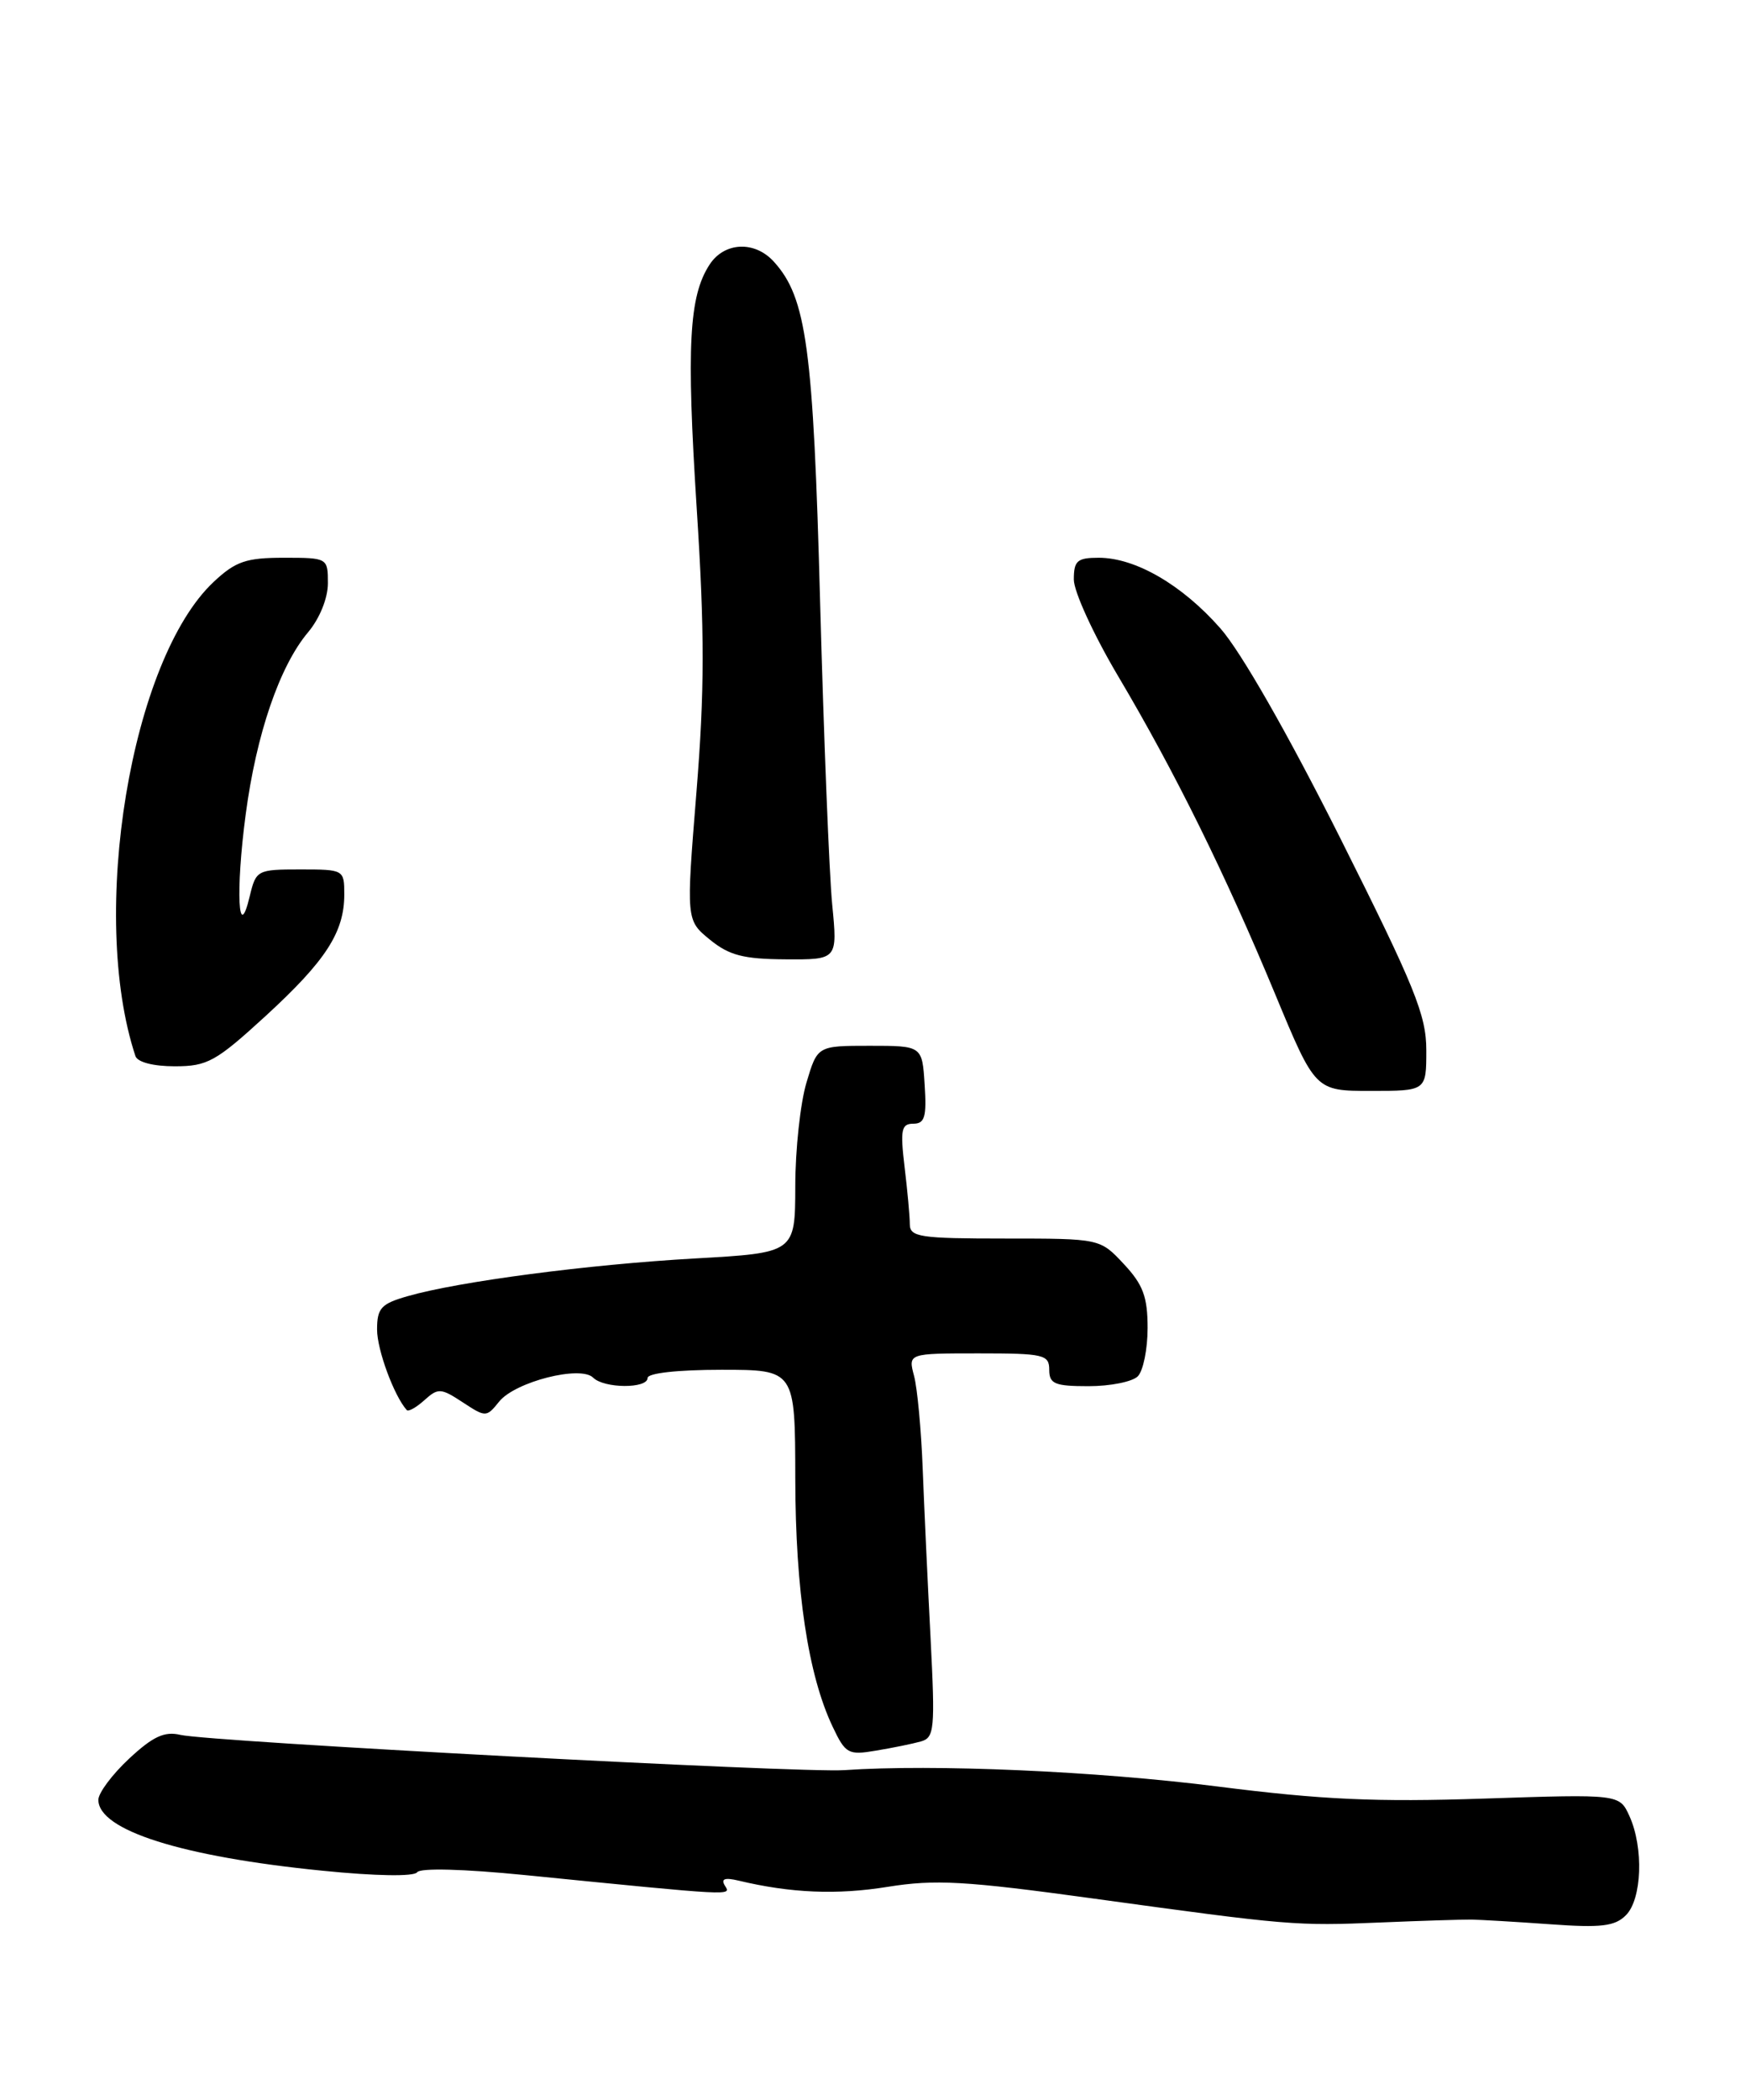<?xml version="1.0" encoding="UTF-8" standalone="no"?>
<!DOCTYPE svg PUBLIC "-//W3C//DTD SVG 1.1//EN" "http://www.w3.org/Graphics/SVG/1.1/DTD/svg11.dtd" >
<svg xmlns="http://www.w3.org/2000/svg" xmlns:xlink="http://www.w3.org/1999/xlink" version="1.1" viewBox="0 0 213 256">
 <g >
 <path fill="currentColor"
d=" M 179.50 234.03 C 180.60 234.05 184.92 234.30 189.10 234.60 C 195.33 235.05 197.01 234.85 198.35 233.50 C 200.31 231.55 200.53 225.26 198.78 221.41 C 197.56 218.73 197.56 218.73 181.03 219.28 C 167.86 219.72 161.25 219.42 148.50 217.80 C 133.74 215.93 113.89 215.06 103.00 215.81 C 97.64 216.18 25.60 212.35 22.00 211.51 C 20.06 211.05 18.65 211.71 15.75 214.41 C 13.69 216.33 12.00 218.59 12.00 219.43 C 12.00 223.14 22.16 226.36 39.31 228.07 C 45.85 228.73 50.52 228.80 50.89 228.26 C 51.25 227.72 56.57 227.86 64.00 228.60 C 89.78 231.17 89.21 231.14 88.43 229.89 C 87.92 229.06 88.41 228.88 90.10 229.28 C 96.46 230.80 102.09 231.04 108.28 230.04 C 114.09 229.11 117.69 229.31 133.28 231.45 C 157.29 234.75 158.03 234.82 168.50 234.38 C 173.45 234.17 178.40 234.02 179.50 234.03 Z  M 112.32 212.32 C 114.00 211.86 114.09 210.87 113.52 199.66 C 113.17 192.97 112.74 183.68 112.56 179.00 C 112.38 174.32 111.91 169.26 111.51 167.75 C 110.78 165.00 110.78 165.00 119.39 165.00 C 127.33 165.00 128.00 165.15 128.00 167.00 C 128.00 168.72 128.67 169.00 132.80 169.00 C 135.44 169.00 138.14 168.46 138.80 167.80 C 139.46 167.14 140.00 164.49 140.00 161.91 C 140.00 158.11 139.45 156.62 137.10 154.11 C 134.20 151.00 134.20 151.00 122.60 151.00 C 112.22 151.00 111.00 150.82 110.99 149.25 C 110.99 148.29 110.70 145.14 110.35 142.25 C 109.81 137.73 109.96 137.00 111.42 137.00 C 112.81 137.00 113.06 136.17 112.80 132.25 C 112.50 127.50 112.50 127.50 106.11 127.50 C 99.72 127.50 99.72 127.50 98.38 132.00 C 97.64 134.47 97.02 140.15 97.02 144.62 C 97.00 152.74 97.00 152.74 84.75 153.43 C 71.79 154.16 56.00 156.23 49.75 158.02 C 46.49 158.95 46.00 159.48 46.00 162.10 C 46.00 164.56 48.07 170.18 49.62 171.91 C 49.82 172.14 50.79 171.59 51.78 170.70 C 53.44 169.20 53.79 169.22 56.44 170.96 C 59.26 172.81 59.34 172.81 60.90 170.87 C 62.85 168.46 70.83 166.43 72.36 167.96 C 73.69 169.29 79.00 169.32 79.00 168.00 C 79.00 167.41 82.67 167.00 88.00 167.00 C 97.00 167.00 97.00 167.00 97.02 180.25 C 97.04 193.94 98.58 204.20 101.57 210.50 C 103.14 213.82 103.48 214.01 106.87 213.43 C 108.87 213.10 111.32 212.60 112.32 212.32 Z  M 174.00 128.05 C 174.00 123.76 172.60 120.32 163.51 102.20 C 157.10 89.44 151.40 79.47 148.88 76.61 C 144.21 71.30 138.52 68.00 134.04 68.00 C 131.41 68.00 131.00 68.36 131.00 70.66 C 131.00 72.13 133.43 77.42 136.39 82.41 C 143.32 94.09 149.46 106.51 155.58 121.25 C 160.46 133.00 160.46 133.00 167.23 133.00 C 174.00 133.00 174.00 133.00 174.00 128.05 Z  M 32.39 123.88 C 39.74 117.14 42.00 113.66 42.00 109.05 C 42.00 106.03 41.95 106.00 36.62 106.00 C 31.39 106.00 31.23 106.08 30.47 109.25 C 29.06 115.18 28.73 108.65 29.97 99.31 C 31.27 89.49 34.11 81.21 37.58 77.09 C 39.00 75.40 40.00 72.93 40.00 71.11 C 40.00 68.02 39.97 68.00 34.61 68.00 C 30.03 68.00 28.74 68.44 26.09 70.92 C 15.97 80.37 10.82 111.52 16.52 128.75 C 16.77 129.50 18.70 130.00 21.32 130.00 C 25.30 130.00 26.33 129.43 32.39 123.88 Z  M 101.52 110.25 C 101.16 106.54 100.50 90.00 100.05 73.50 C 99.22 42.41 98.39 36.29 94.41 31.91 C 92.08 29.33 88.38 29.49 86.57 32.25 C 84.05 36.10 83.73 42.17 84.99 61.92 C 85.97 77.11 85.96 84.20 84.96 96.60 C 83.70 112.19 83.70 112.19 86.60 114.56 C 88.96 116.48 90.69 116.93 95.84 116.96 C 102.18 117.00 102.18 117.00 101.52 110.25 Z "/>
</g>
</svg>